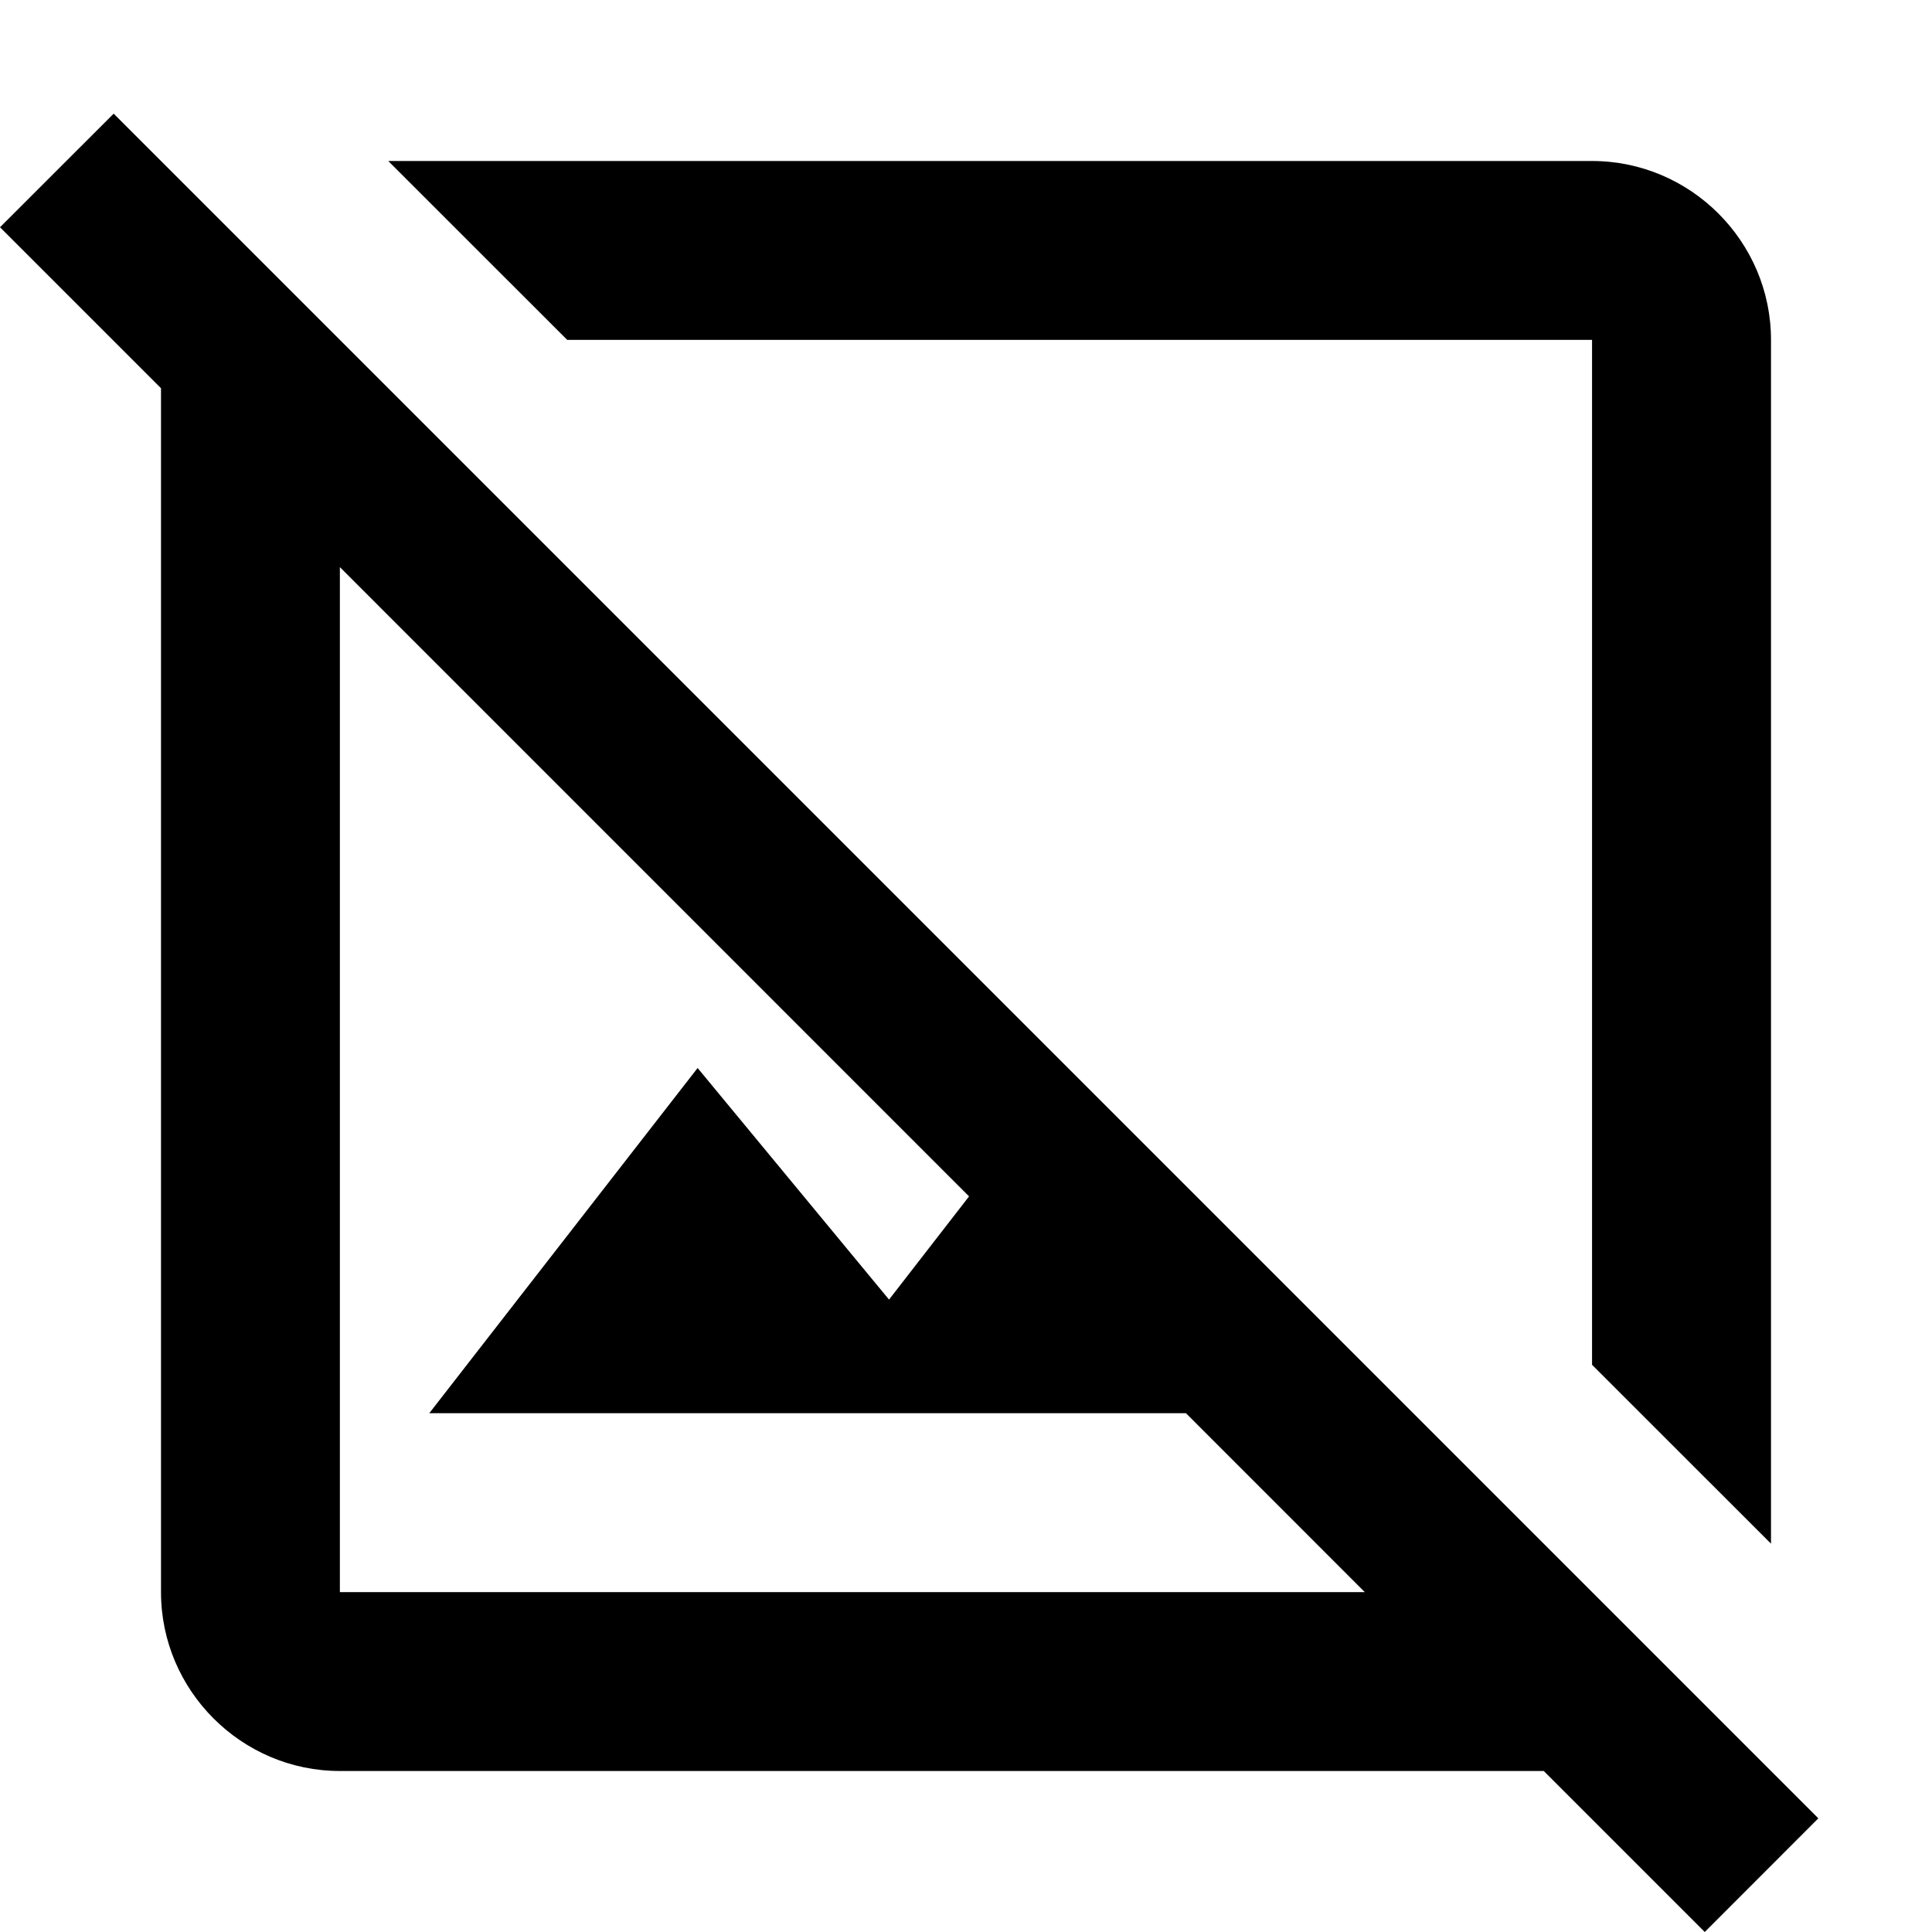 <svg viewBox="0 0 24 24" xmlns="http://www.w3.org/2000/svg">
    <path fill-rule="evenodd" clip-rule="evenodd" d="M1.412 1.412L0 2.823L2 4.823V19.778C2 21 3 22 4.222 22H19.177L21.177 24L22.588 22.588L1.412 1.412ZM4.222 19.778V7.045L12.038 14.862L11.044 16.144L8.666 13.267L5.333 17.555H14.732L16.954 19.778H4.222Z"/>
    <path d="M22 19.176V4.222C22 3 21 2 19.777 2H4.823L7.046 4.222H19.777V16.954L22 19.176Z" />
</svg>
